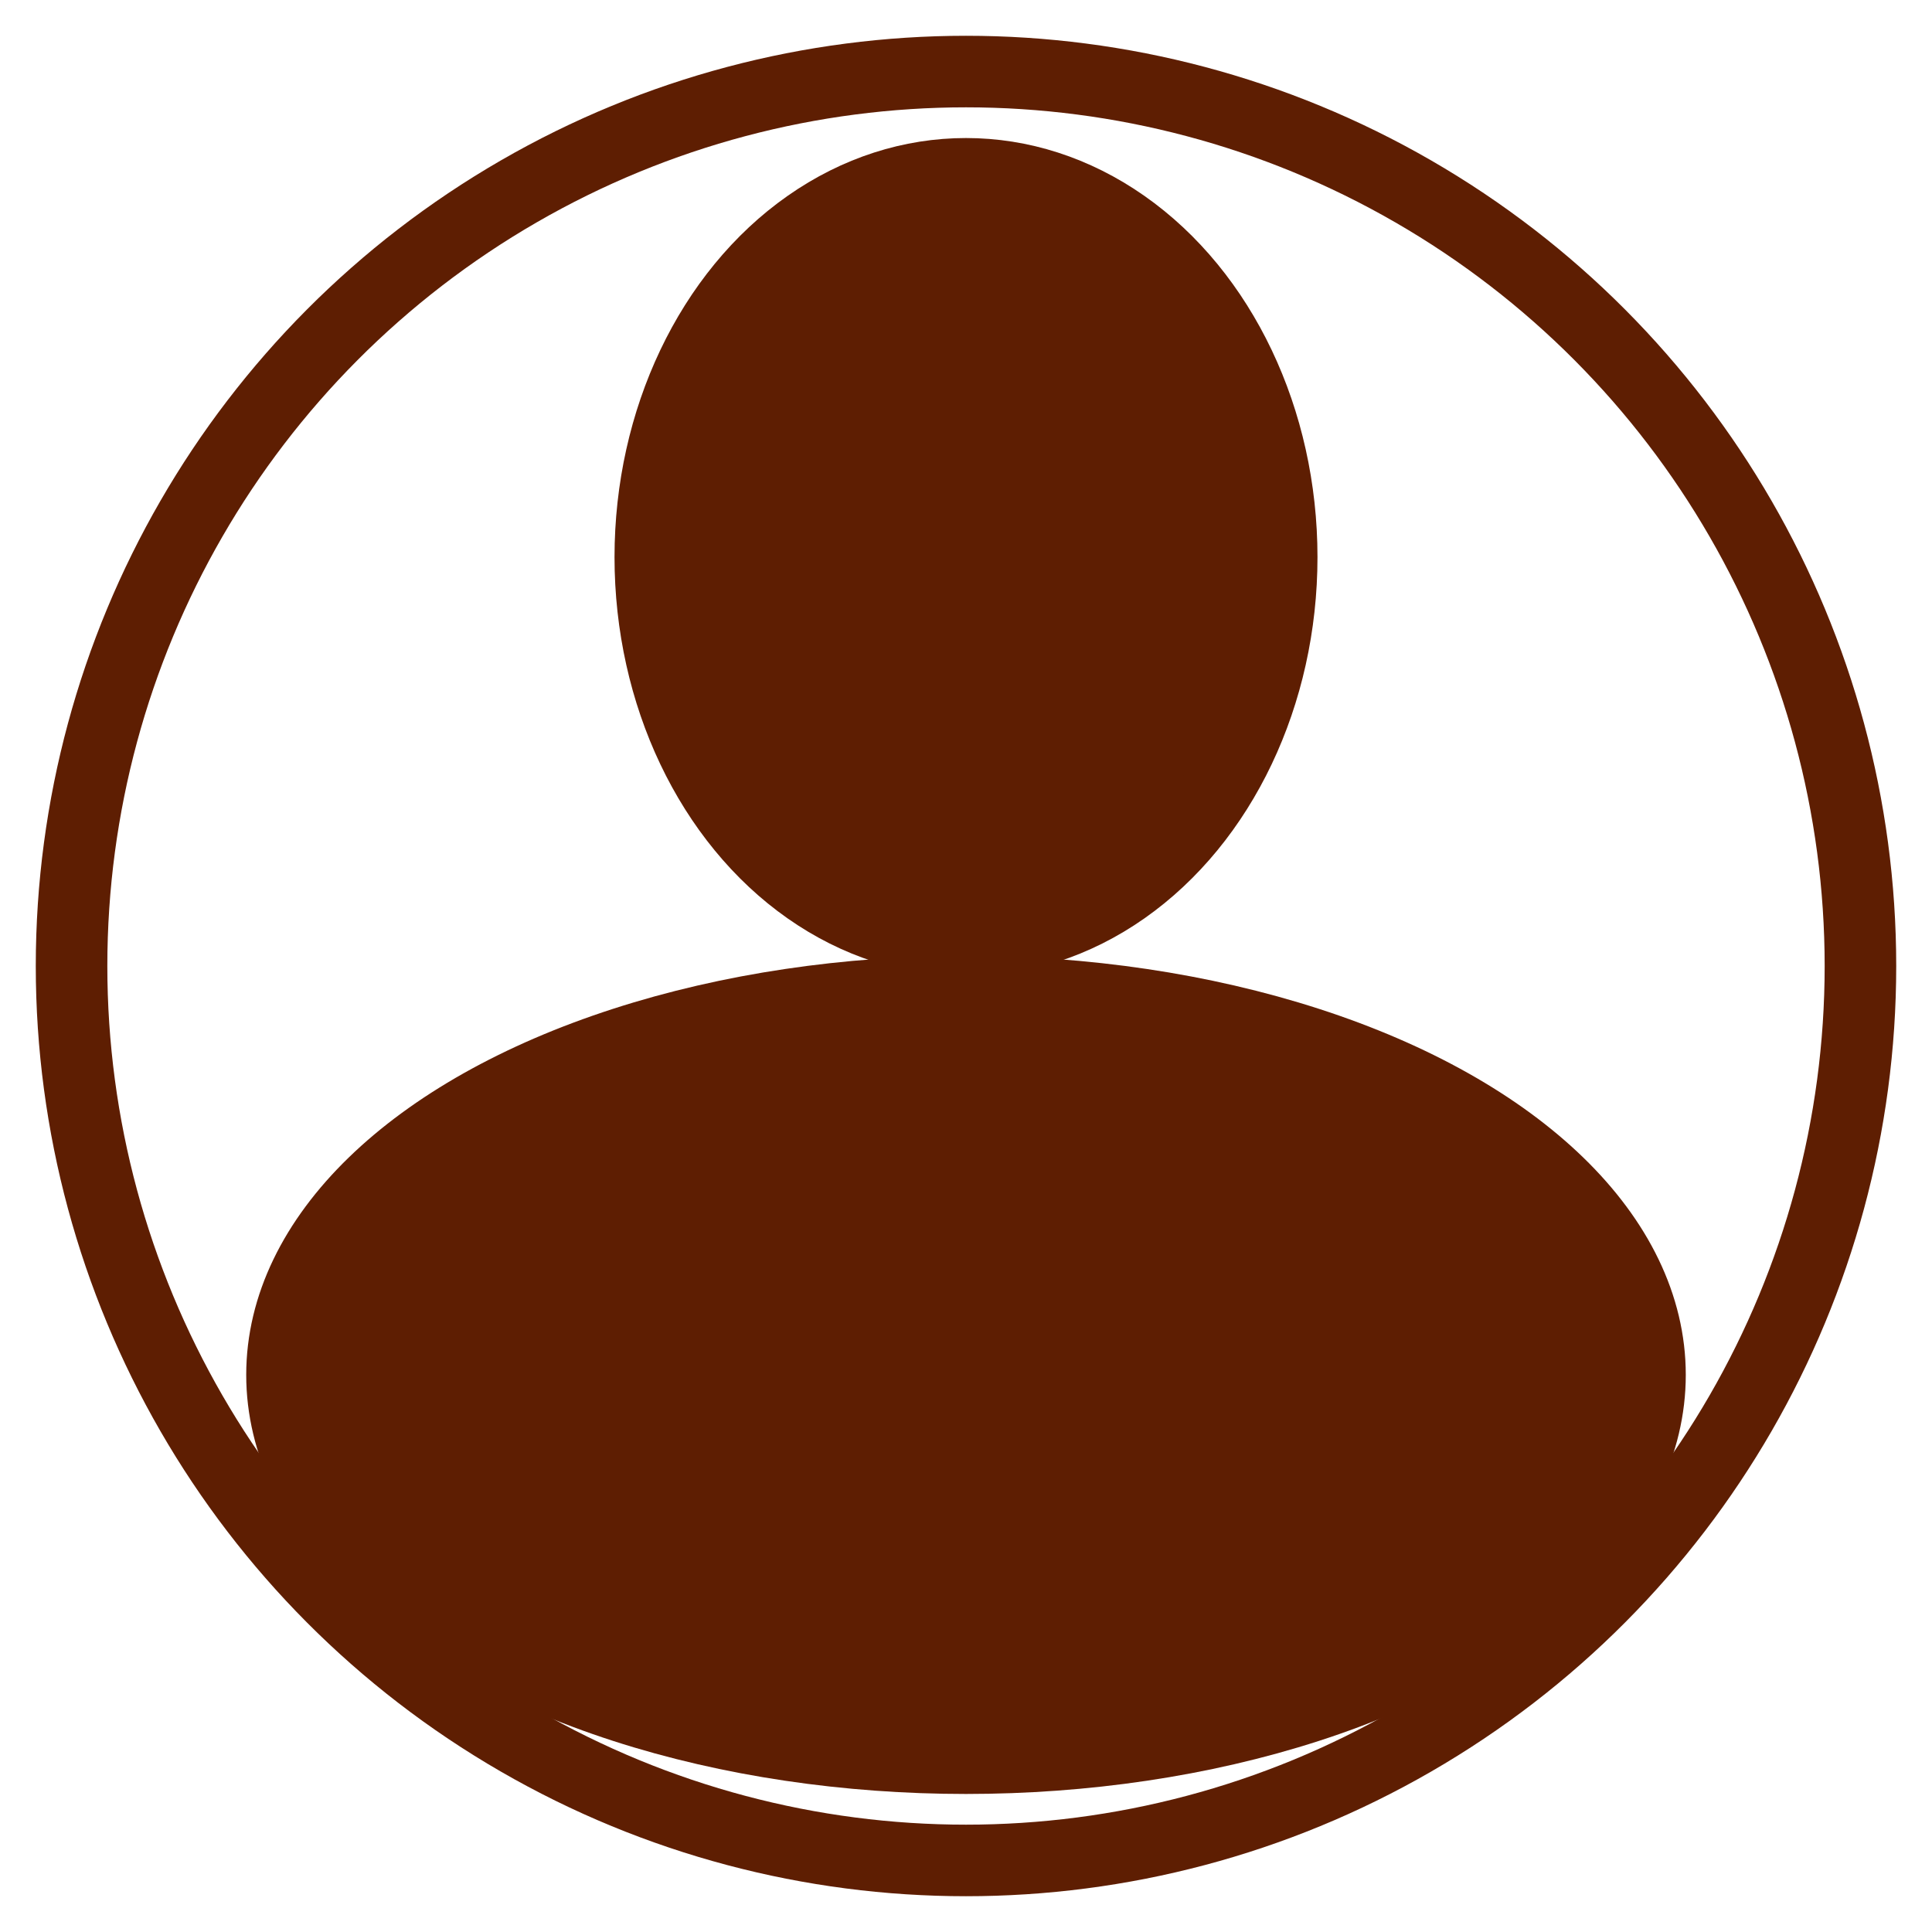 
<svg width="27px" height="27px" viewBox="0 0 27 27" version="1.1" xmlns="http://www.w3.org/2000/svg" xmlns:xlink="http://www.w3.org/1999/xlink">
    <!-- Generator: Sketch 49.1 (51147) - http://www.bohemiancoding.com/sketch -->
    <desc>Created with Sketch.</desc>
    <defs></defs>
    <g id="Welcome" stroke="none" stroke-width="1" fill="none" fill-rule="evenodd">
        <g id="Landing" transform="translate(-624, -1363)" stroke="#5E1E02">
            <g id="Teasers" transform="translate(0, 1284)">
                <g id="About-Me-Sketch" transform="translate(625, 80)">
                    <ellipse id="Oval-6" fill="#5E1E02" cx="12.5" cy="18.214" rx="9.559" ry="5.357"></ellipse>
                    <circle id="Oval-5" cx="12.5" cy="12.5" r="12.5"></circle>
                    <ellipse id="Oval-6" fill="#5E1E02" cx="12.5" cy="6.786" rx="4.412" ry="5.357"></ellipse>
                </g>
            </g>
        </g>
    </g>
</svg>